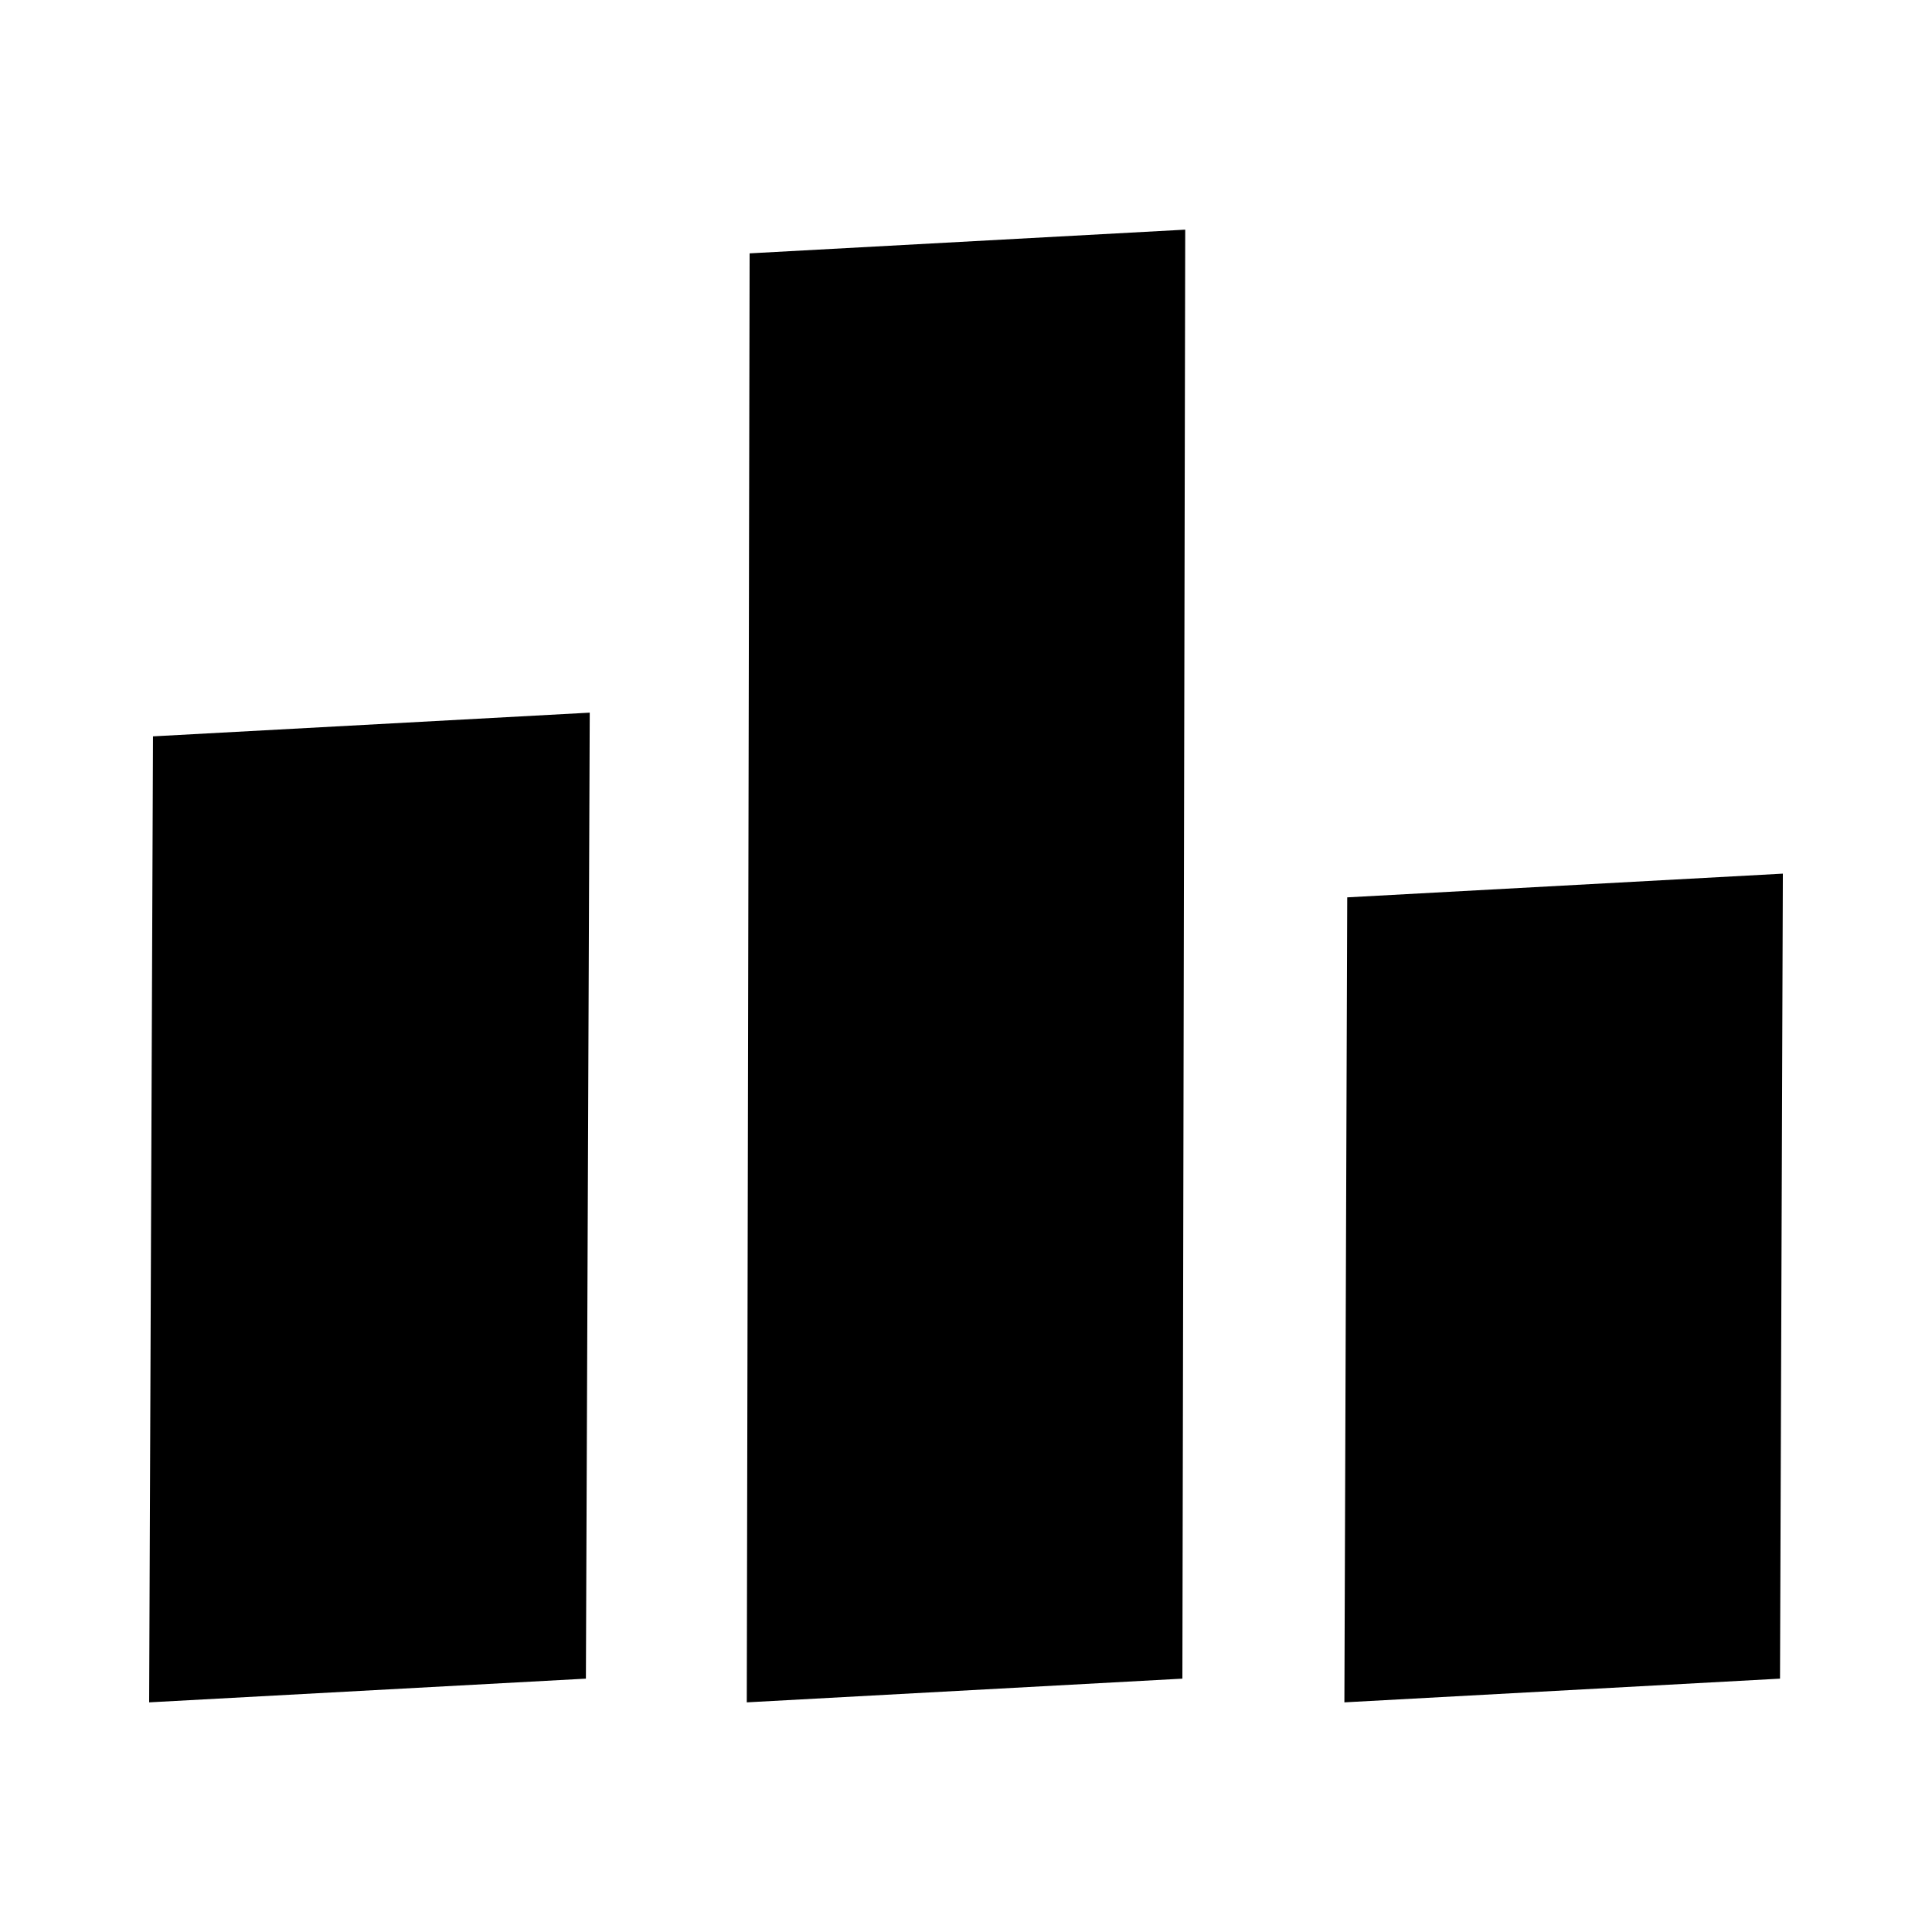 <svg xmlns="http://www.w3.org/2000/svg" height="48" viewBox="0 -960 960 960" width="48"><path d="m74.11-114.11 1.91-480 217.02-11.78-1.91 480-217.02 11.78Zm296.96 0 1.41-720 216.45-11.78-1.41 720-216.45 11.78Zm296.95 0 1.41-400 216.46-11.78-1.41 400-216.46 11.78Z"/></svg>